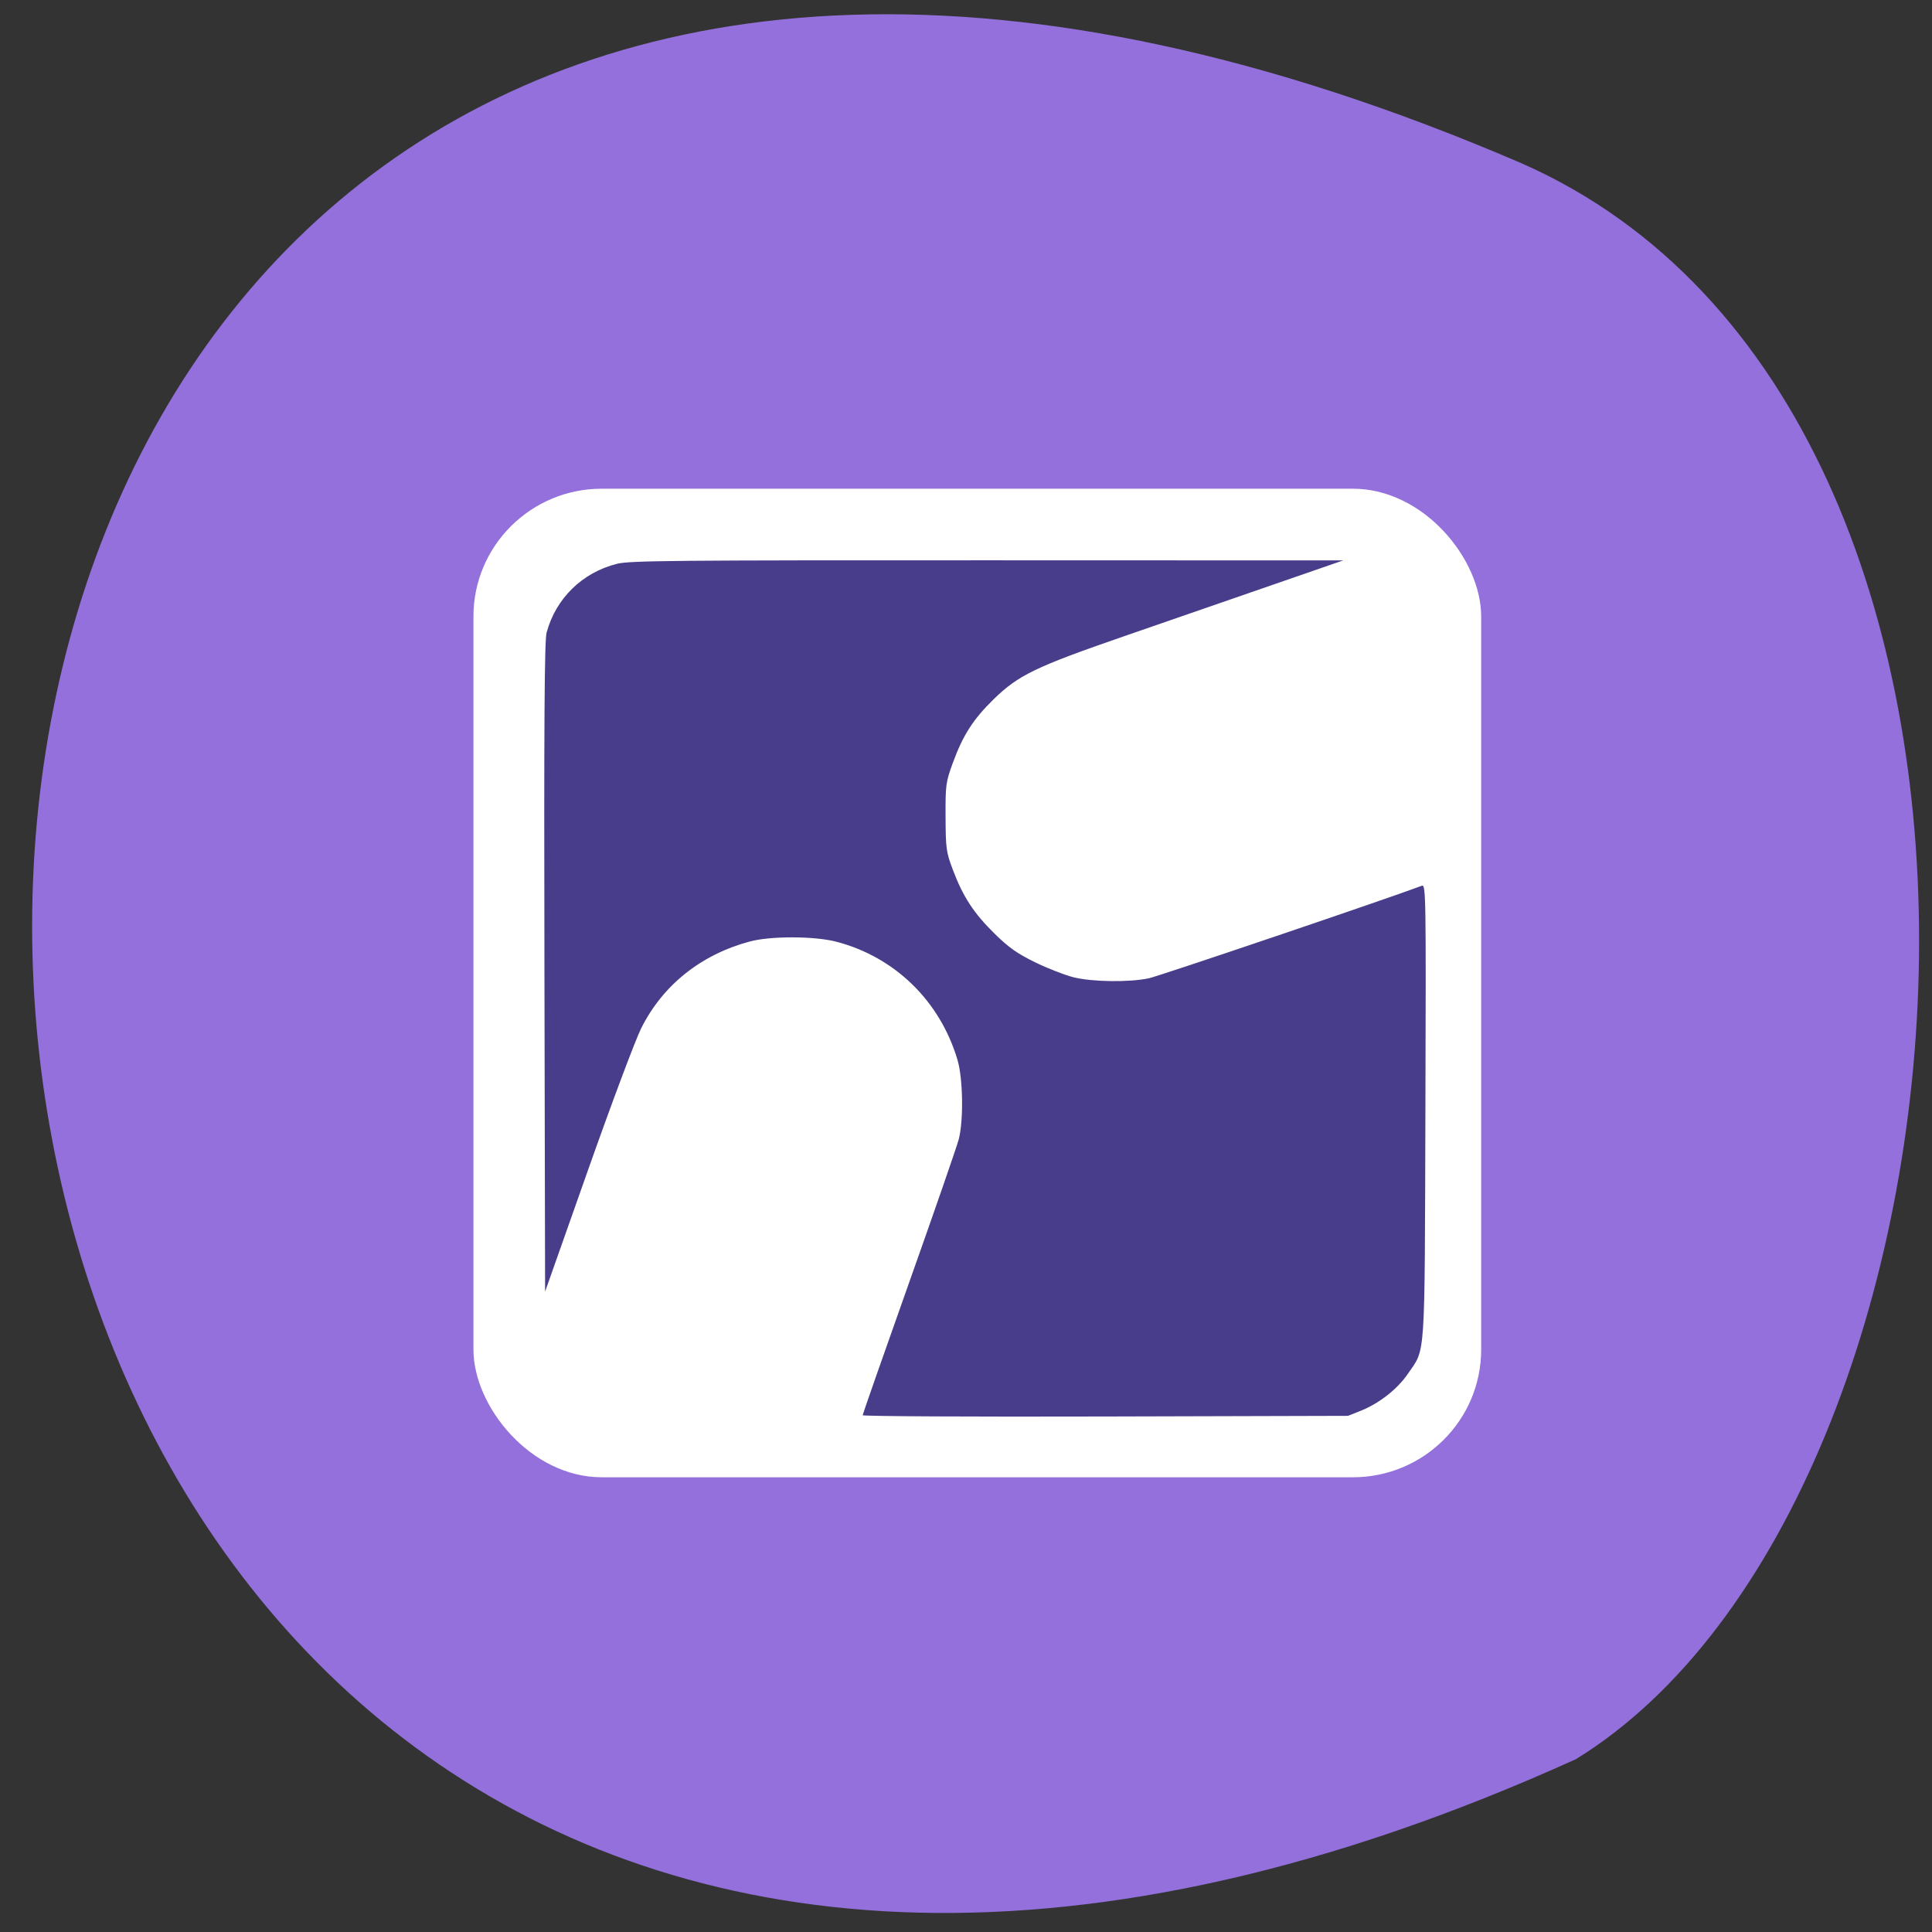<svg xmlns="http://www.w3.org/2000/svg" viewBox="0 0 256 256"><rect x="0" y="0" width="256" height="256" fill="#333333" stroke="none"/><defs><clipPath><circle cx="141.2" cy="905.84" r="128" fill="#727bb4"/></clipPath></defs><g fill="#9370db" color="#000"><path d="m 239.2 59.44 c -190.71 -219.48 -379.18 215.3 -89.41 205.09 65.925 -10.926 141.37 -144.14 89.41 -205.09 z" transform="matrix(0.924 -0.381 0.438 0.865 -45.45 61.35)"/></g><rect width="133.53" height="130.99" x="62.734" y="64.757" rx="17" ry="16.923" fill="#fff"/><path d="m 114.31 187.53 c 0 -0.14 2.766 -8.04 6.146 -17.566 3.381 -9.521 6.344 -18.08 6.585 -19.01 0.651 -2.522 0.562 -8.06 -0.169 -10.518 -2.314 -7.797 -8.298 -13.632 -16.06 -15.656 -2.881 -0.751 -8.684 -0.769 -11.433 -0.034 -6.493 1.736 -11.55 5.773 -14.422 11.513 -0.766 1.531 -3.944 10.01 -7.06 18.835 l -5.669 16.05 l -0.089 -42.965 c -0.067 -32.449 0.003 -43.31 0.288 -44.36 1.23 -4.536 4.714 -7.943 9.316 -9.11 1.671 -0.424 7.426 -0.479 49.07 -0.466 l 47.17 0.014 l -9.369 3.242 c -5.153 1.783 -14.01 4.849 -19.69 6.813 -11.748 4.064 -13.994 5.151 -17.278 8.36 -2.691 2.629 -4.05 4.748 -5.382 8.39 -0.942 2.575 -0.991 2.934 -0.972 7.196 0.018 4.194 0.082 4.65 0.973 7.01 1.347 3.567 2.767 5.741 5.515 8.44 1.895 1.862 3.01 2.647 5.399 3.812 1.657 0.807 3.941 1.697 5.077 1.978 2.498 0.617 7.378 0.681 9.974 0.129 1.379 -0.293 31.737 -10.584 36.17 -12.259 0.541 -0.205 0.562 1.113 0.473 29.908 -0.104 33.515 0.044 31.29 -2.315 34.75 -1.381 2.027 -3.808 3.933 -6.247 4.907 l -1.688 0.674 l -32.16 0.087 c -17.686 0.048 -32.16 -0.027 -32.16 -0.167 z" fill="#483d8b"/></svg>